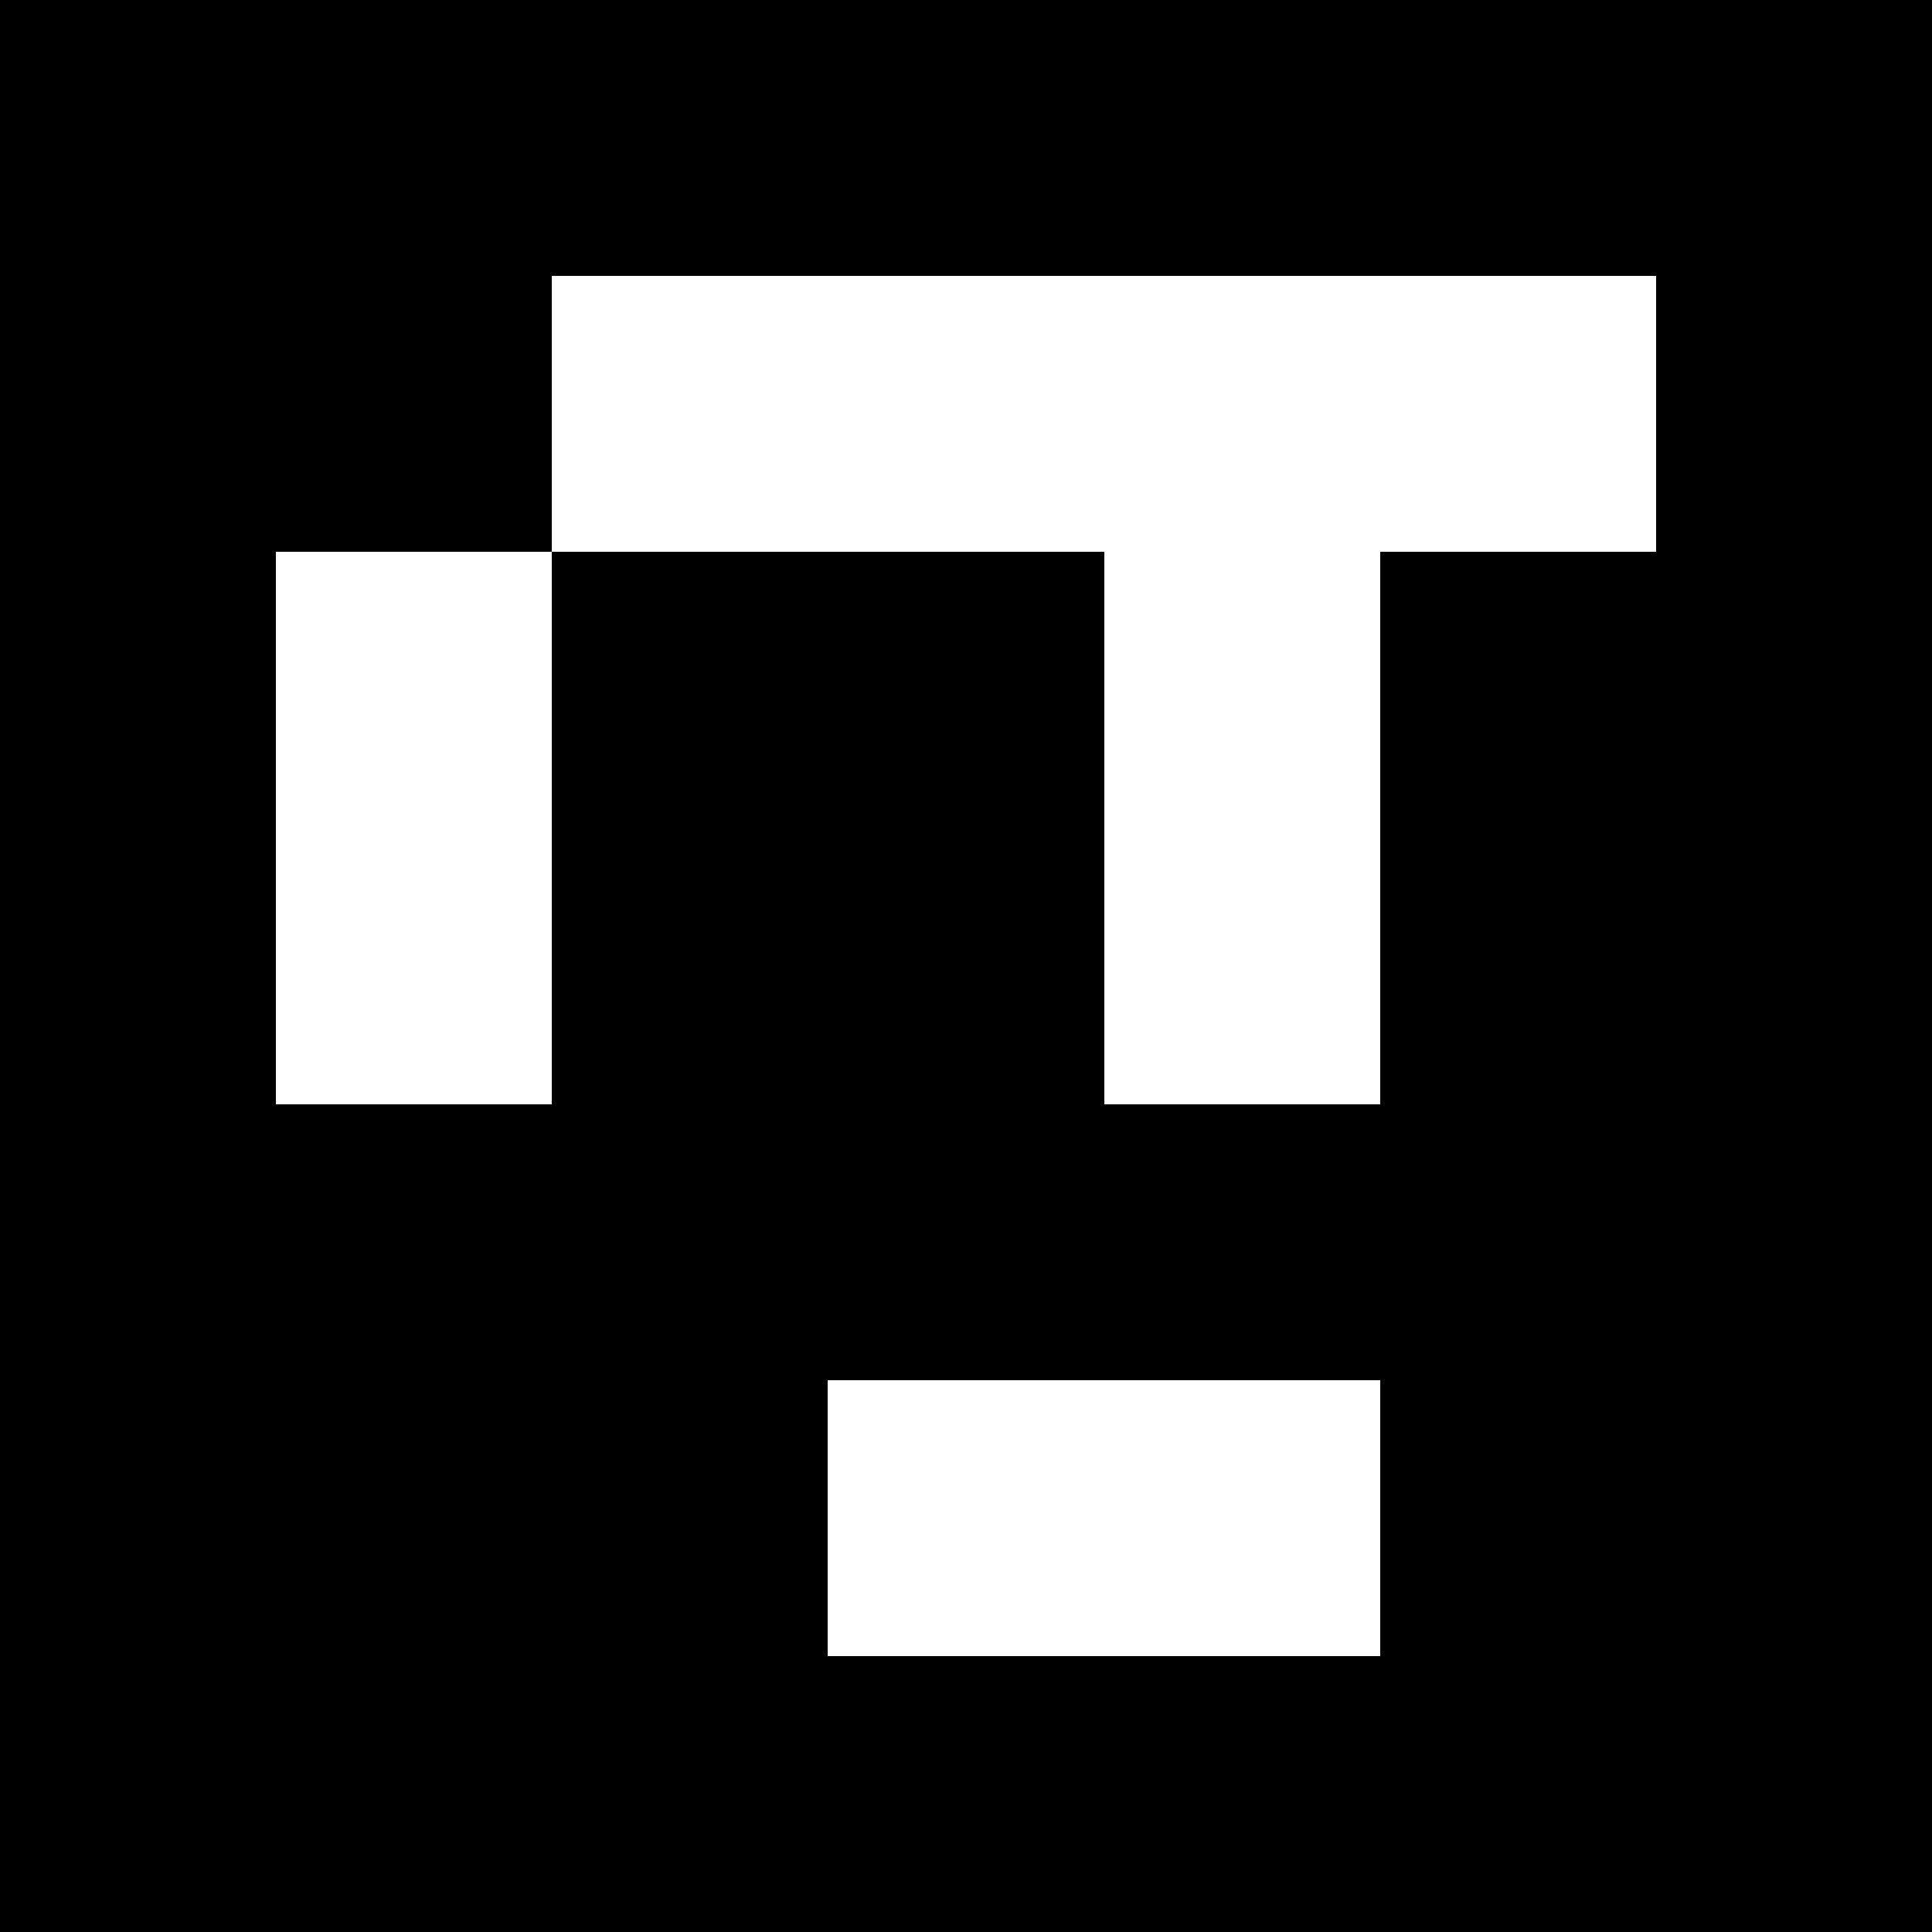<svg viewBox="0 0 7 7" xmlns="http://www.w3.org/2000/svg" shape-rendering="crispEdges" width="100mm" height="100mm"><rect x="0" y="0" width="7" height="7" fill="black"></rect><rect width="1.5" height="1" x="2" y="1" fill="white"></rect><rect width="1.5" height="1" x="3" y="1" fill="white"></rect><rect width="1.5" height="1" x="4" y="1" fill="white"></rect><rect width="1" height="1.5" x="4" y="1" fill="white"></rect><rect width="1" height="1" x="5" y="1" fill="white"></rect><rect width="1" height="1" x="1" y="2" fill="white"></rect><rect width="1" height="1.5" x="1" y="2" fill="white"></rect><rect width="1" height="1" x="4" y="2" fill="white"></rect><rect width="1" height="1.5" x="4" y="2" fill="white"></rect><rect width="1" height="1" x="1" y="3" fill="white"></rect><rect width="1" height="1" x="4" y="3" fill="white"></rect><rect width="1.5" height="1" x="3" y="5" fill="white"></rect><rect width="1" height="1" x="4" y="5" fill="white"></rect></svg>